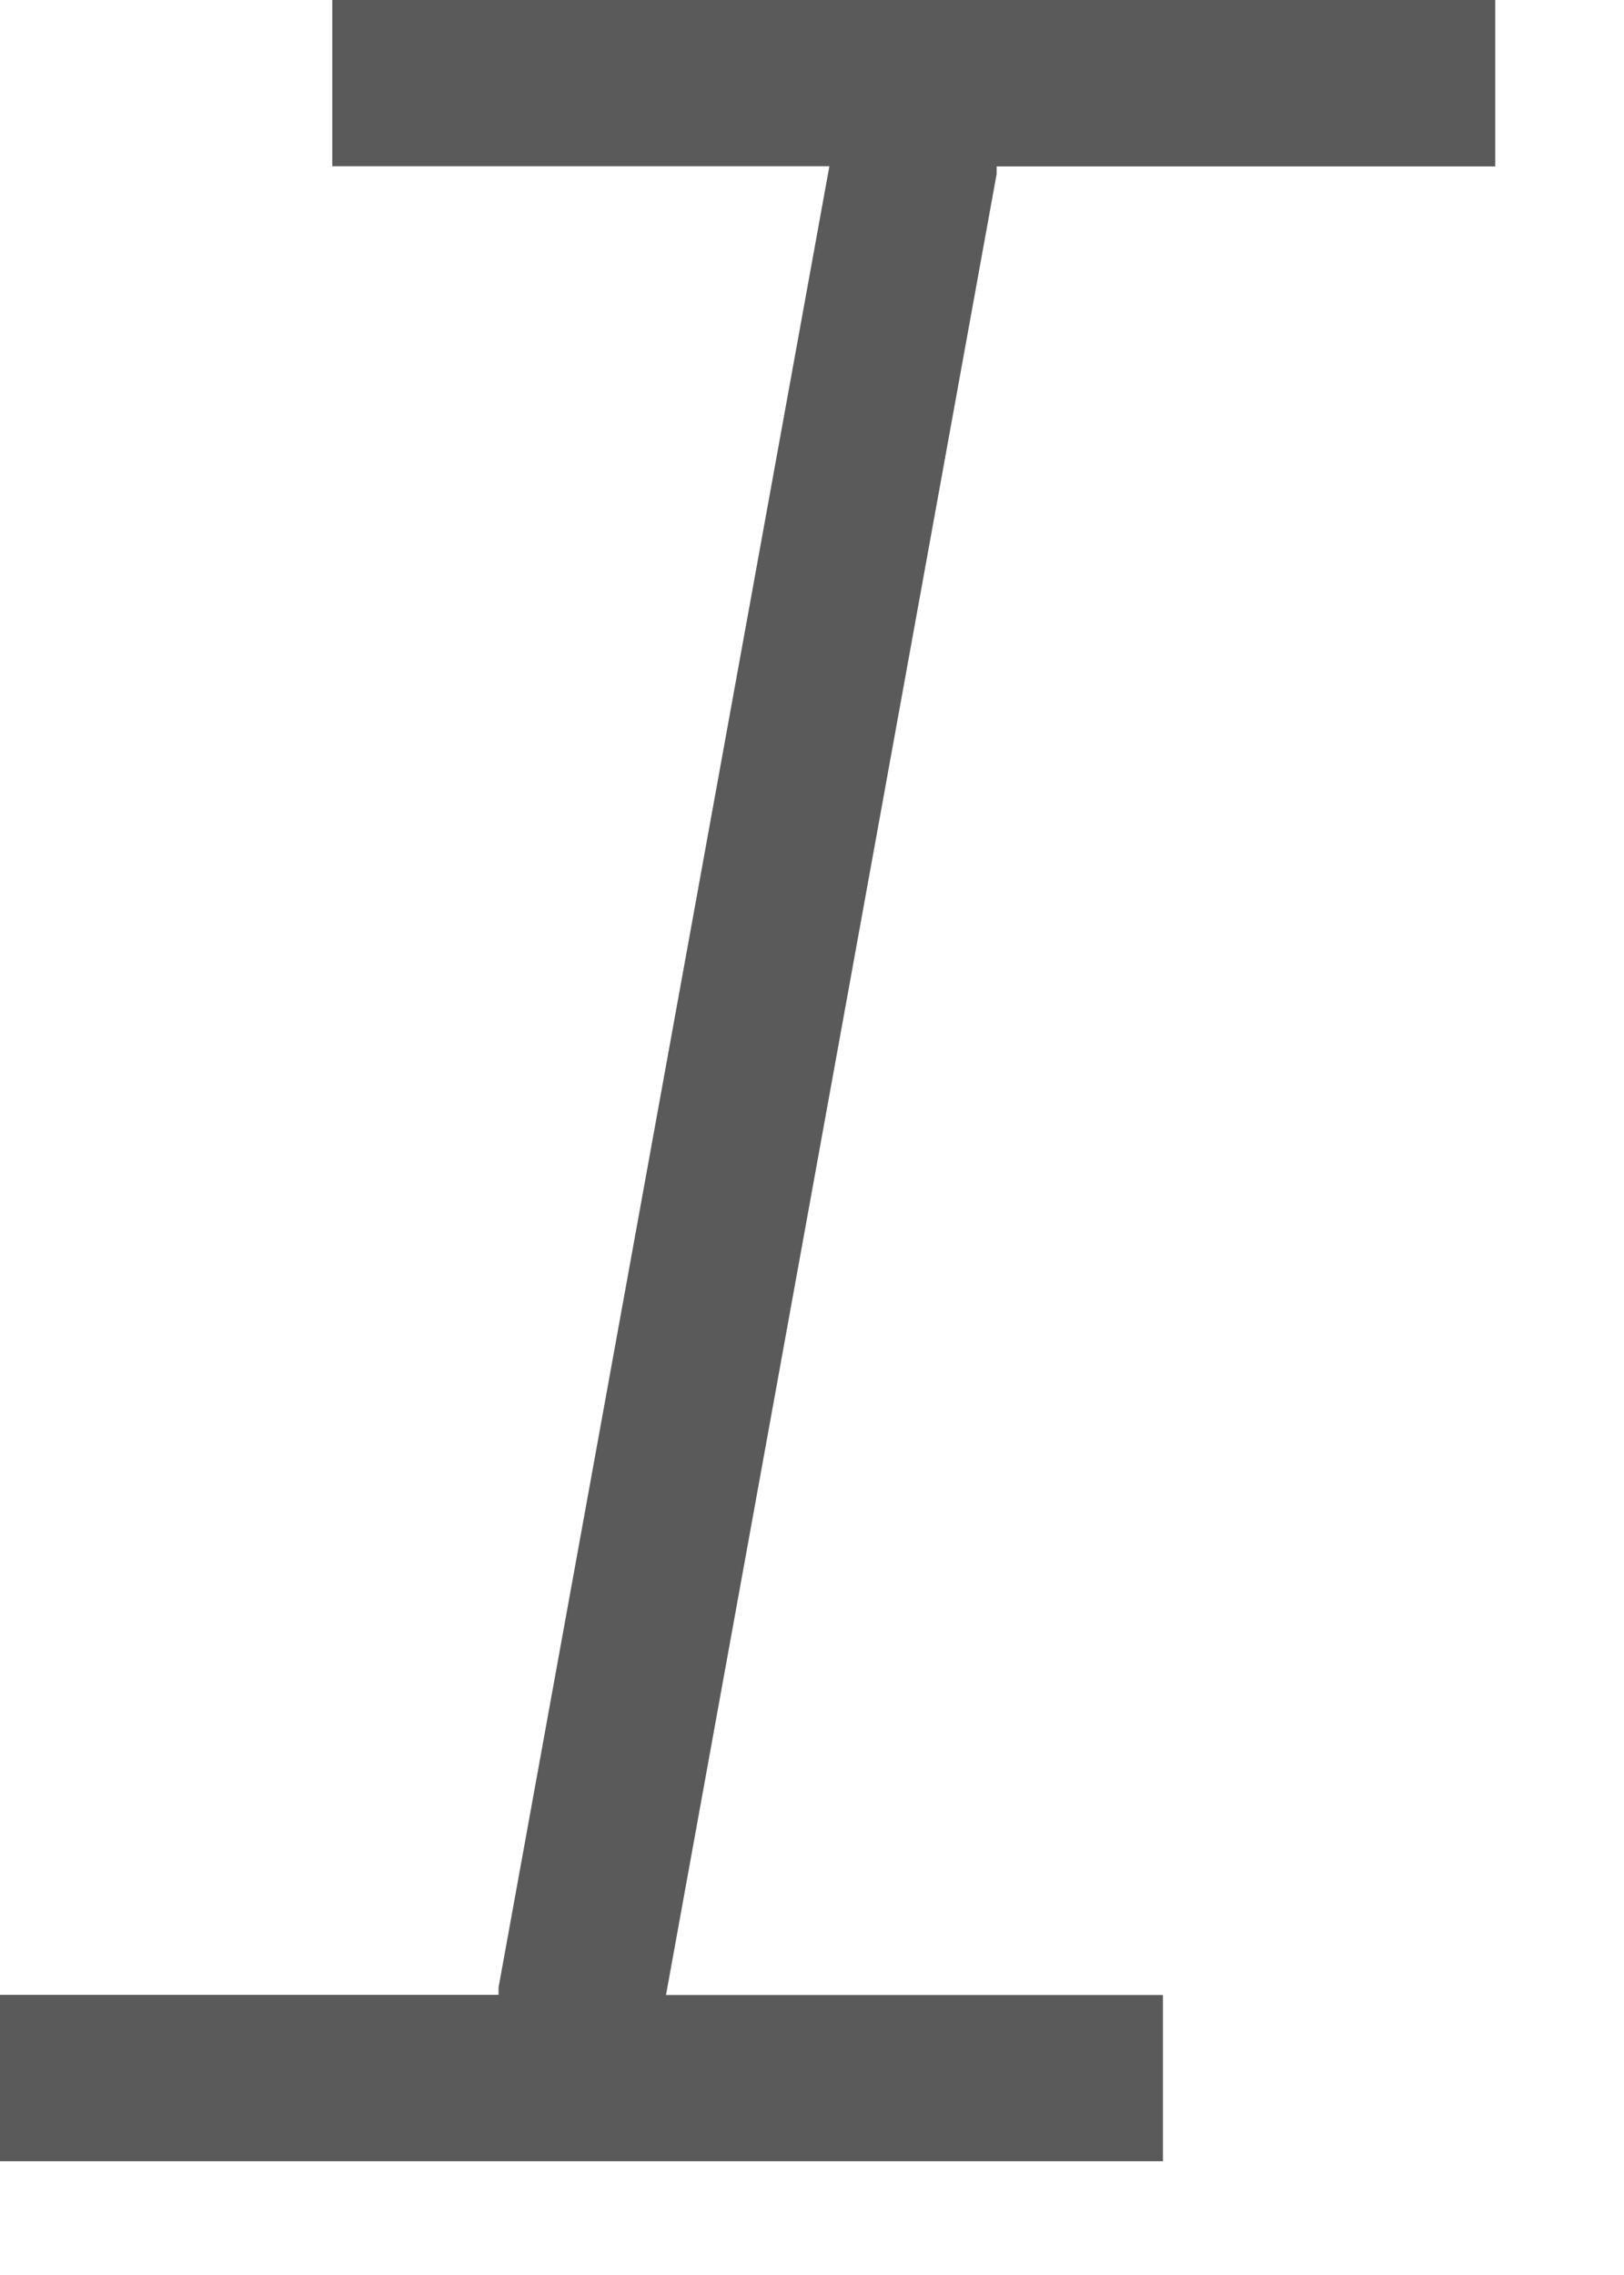 <svg width="10" height="14" fill="none" xmlns="http://www.w3.org/2000/svg"><path d="M2.046 0v1.023h3.061L3.07 12.23v.046H0V13.3h7.161v-1.023h-3.06L6.137 1.07v-.046h3.07V0H2.045z" fill="#5A5A5A"/></svg>